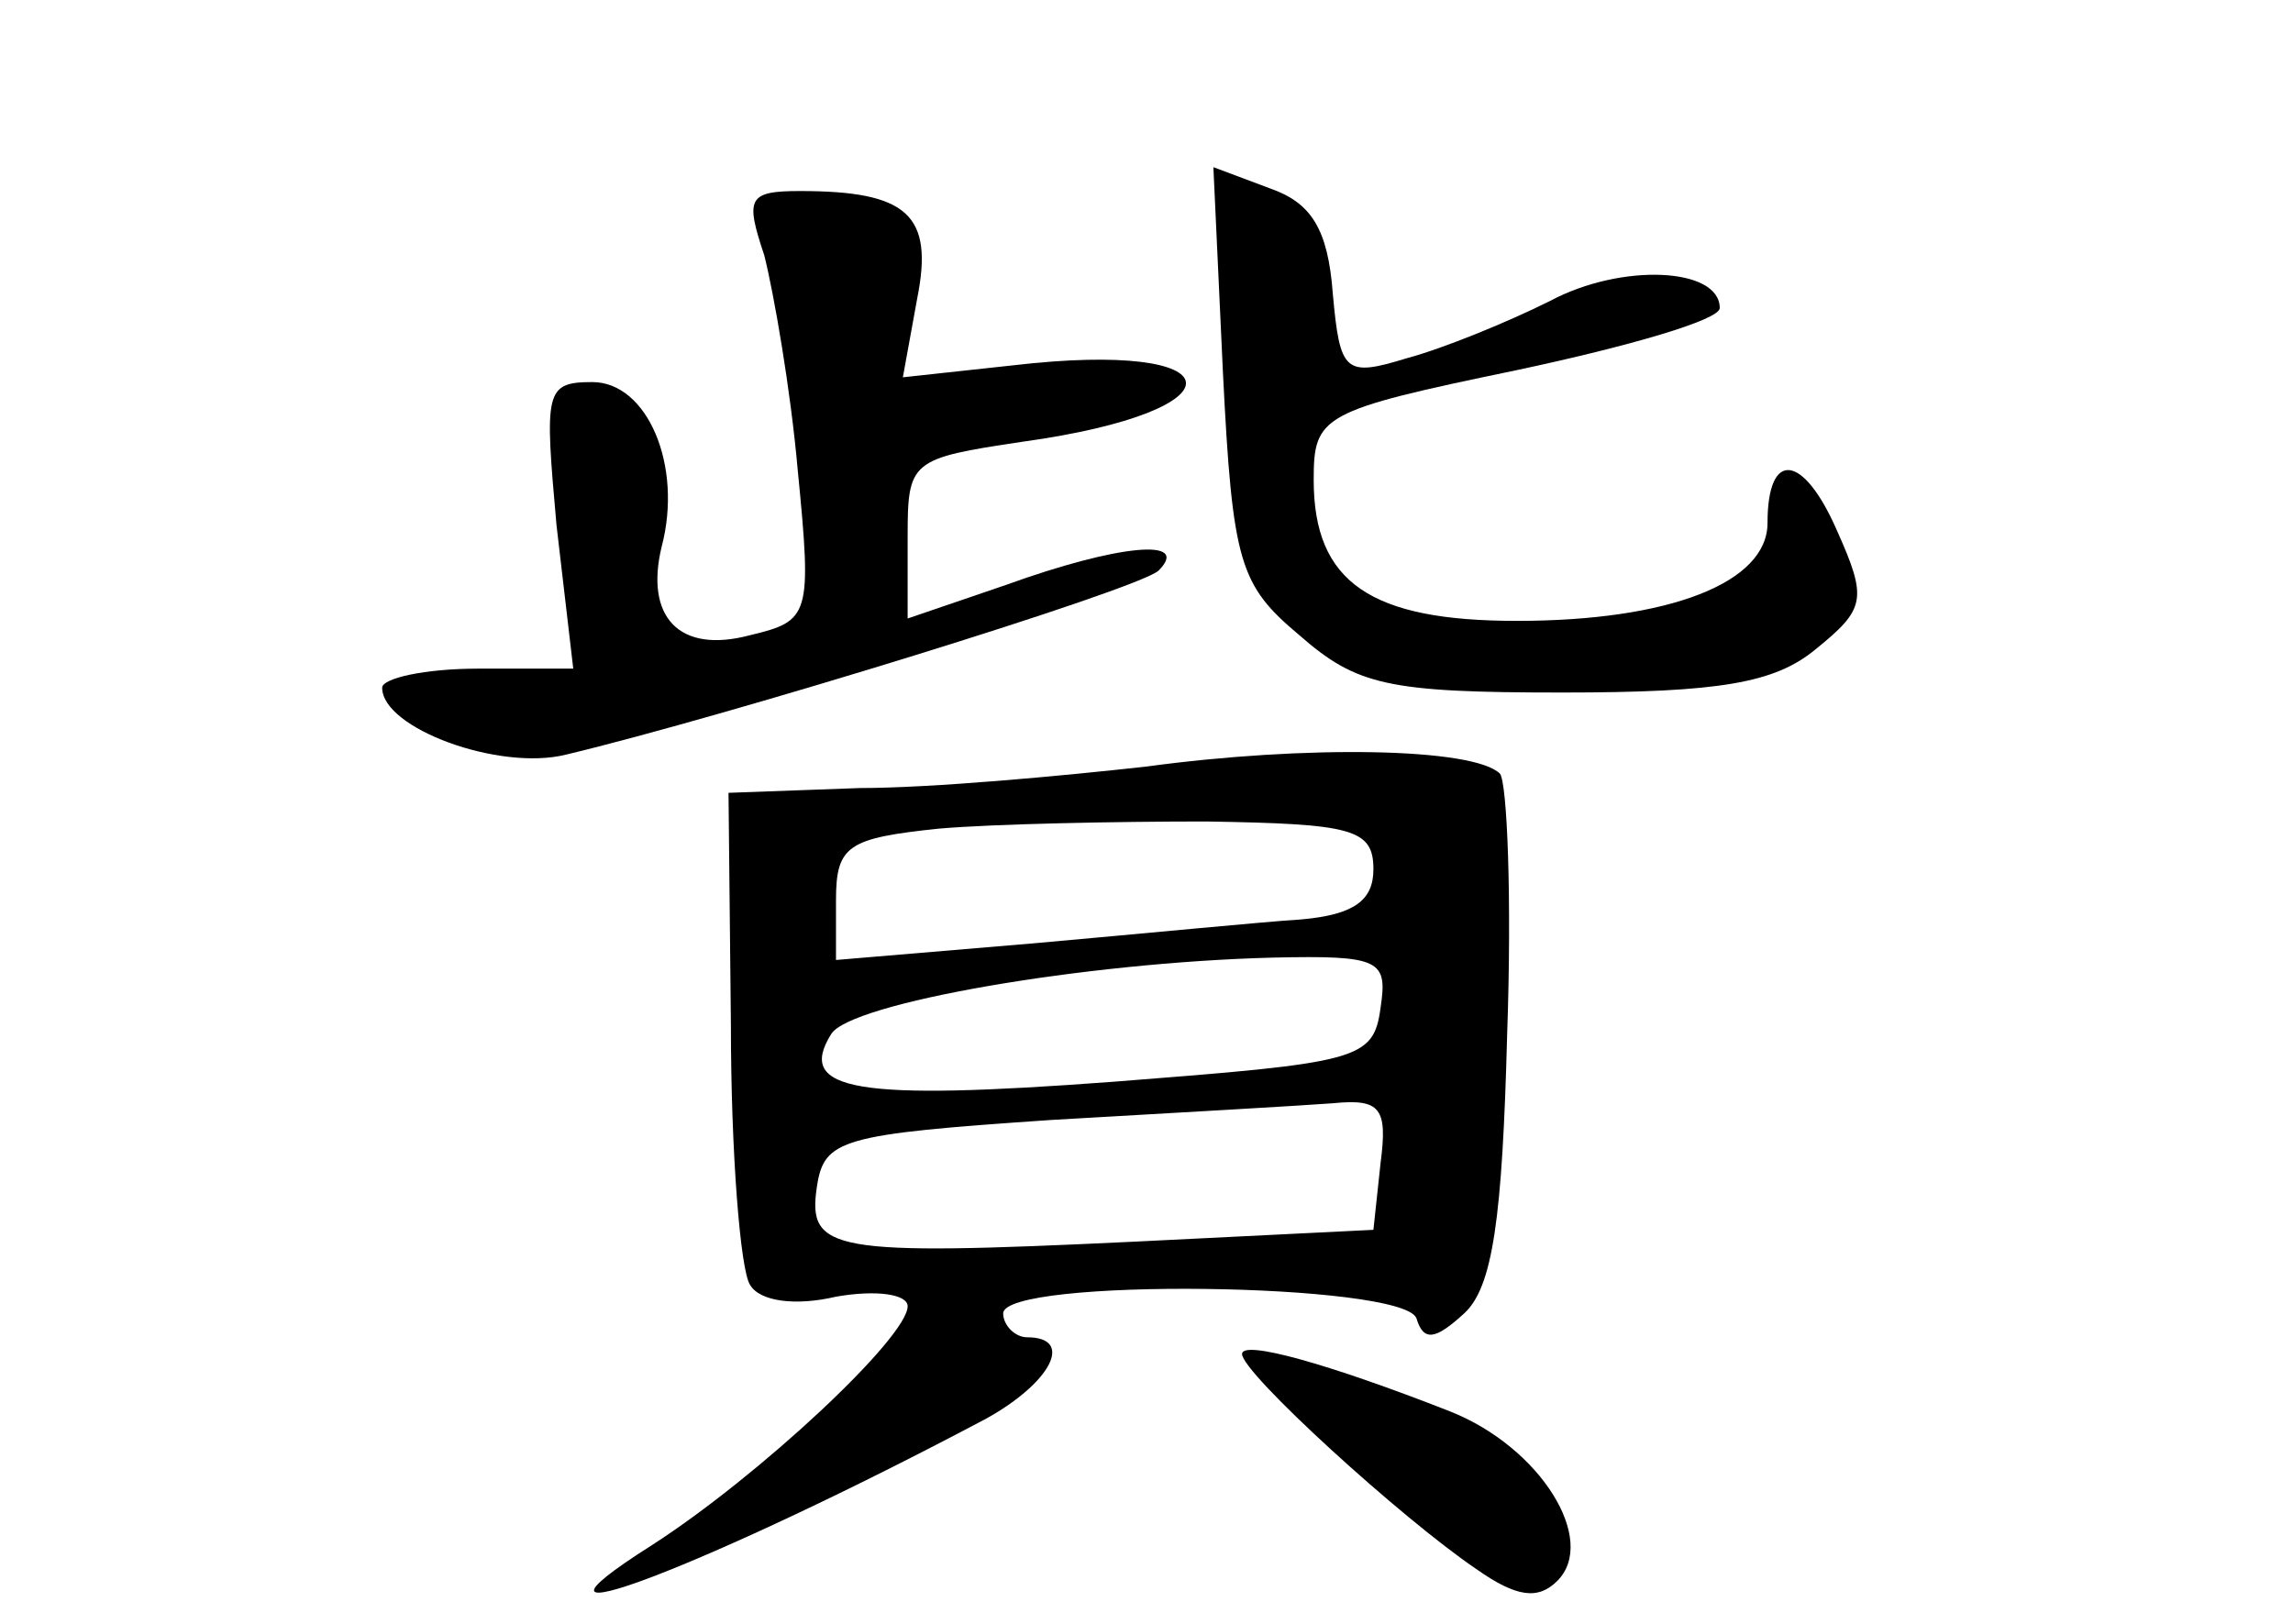 <?xml version="1.0" standalone="no"?>
<!DOCTYPE svg PUBLIC "-//W3C//DTD SVG 20010904//EN"
 "http://www.w3.org/TR/2001/REC-SVG-20010904/DTD/svg10.dtd">
<svg version="1.0" xmlns="http://www.w3.org/2000/svg"
 width="96pt" height="68pt" viewBox="0 0 96 68"
 preserveAspectRatio="xMidYMid meet">
<g transform="translate(0,68) scale(0.1,-0.1)"
fill="#000000" stroke="none">
<path d="M512 524 c4 -80 7 -89 32 -110 24 -21 37 -24 110 -24 66 0 89 4 106
18 21 17 22 21 9 50 -14 32 -29 34 -29 3 0 -25 -41 -41 -105 -41 -61 0 -85 16
-85 59 0 27 3 29 85 46 47 10 85 21 85 26 0 17 -41 19 -71 3 -18 -9 -45 -20
-60 -24 -26 -8 -28 -6 -31 27 -2 27 -9 38 -26 44 l-24 9 4 -86z"/>
<path d="M320 573 c4 -16 11 -56 14 -90 6 -61 5 -63 -20 -69 -30 -8 -44 8 -37
37 9 34 -6 69 -29 69 -20 0 -20 -4 -15 -60 l7 -60 -40 0 c-22 0 -40 -4 -40 -8
0 -17 49 -35 77 -28 67 16 239 69 248 77 14 14 -17 11 -64 -6 l-41 -14 0 34
c0 32 1 33 48 40 94 13 90 43 -4 32 l-46 -5 6 33 c7 35 -4 45 -49 45 -22 0
-23 -3 -15 -27z"/>
<path d="M480 359 c-36 -4 -90 -9 -120 -9 l-55 -2 1 -97 c0 -54 4 -103 8 -109
4 -7 19 -9 36 -5 17 3 30 1 30 -4 0 -13 -62 -71 -107 -100 -71 -45 25 -8 140
53 27 15 37 34 17 34 -5 0 -10 5 -10 10 0 15 167 13 173 -2 3 -10 8 -9 20 2
12 11 16 40 18 117 2 57 0 105 -3 109 -11 11 -82 12 -148 3z m95 -43 c0 -13
-8 -19 -30 -21 -16 -1 -67 -6 -112 -10 l-83 -7 0 25 c0 23 5 26 43 30 23 2 74
3 112 3 61 -1 70 -3 70 -20z m3 -58 c-3 -22 -9 -23 -112 -31 -107 -8 -133 -4
-118 20 8 13 106 30 185 32 45 1 48 -1 45 -21z m0 -65 l-3 -28 -101 -5 c-126
-6 -136 -4 -132 23 3 20 10 22 98 28 52 3 105 6 118 7 20 2 23 -2 20 -25z"/>
<path d="M520 113 c0 -8 67 -69 98 -90 17 -12 26 -13 34 -5 17 17 -7 56 -45
71 -51 20 -87 30 -87 24z"/>
</g>
</svg>
